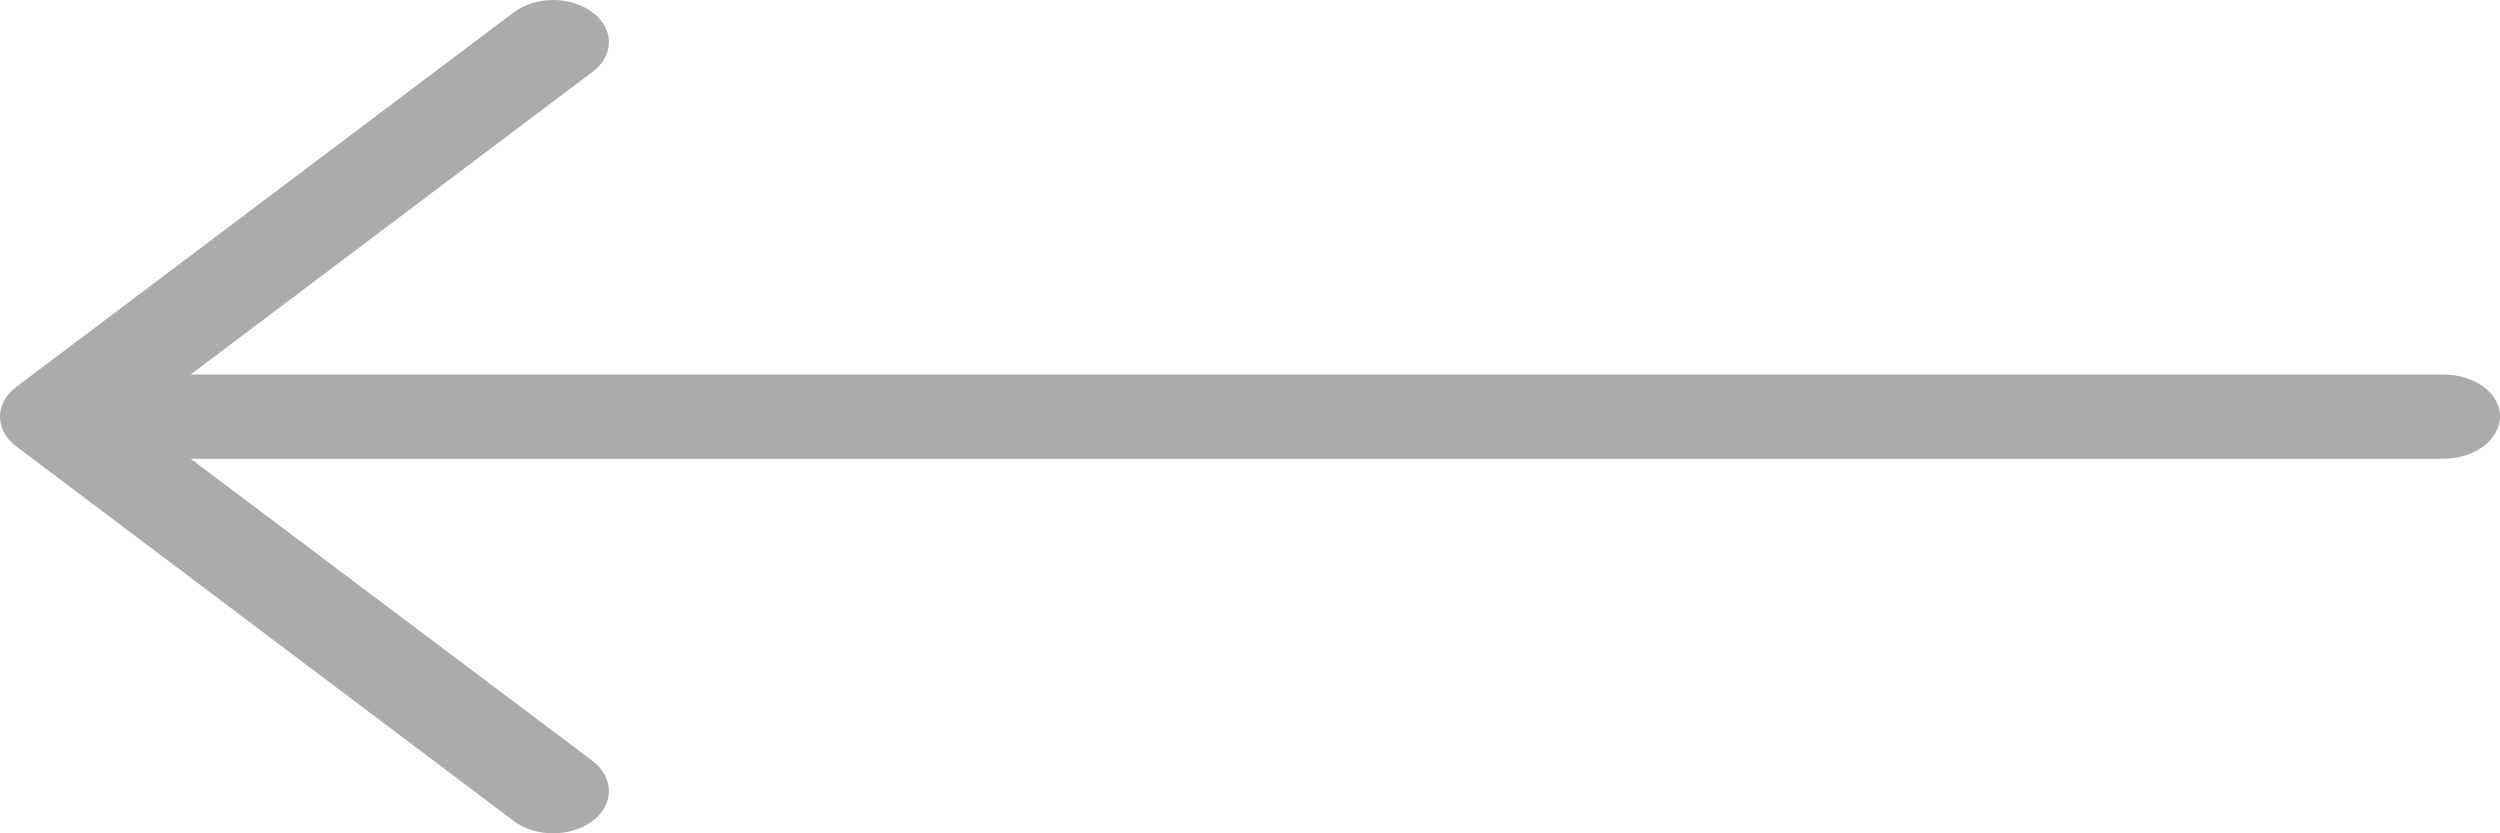 <svg width="54" height="18" viewBox="0 0 54 18" fill="none" xmlns="http://www.w3.org/2000/svg">
<path d="M11.091 0.271C11.57 -0.09 12.325 -0.09 12.804 0.271C13.268 0.619 13.268 1.2 12.804 1.548L4.117 8.09H52.783C53.452 8.09 54 8.49 54 8.993C54 9.496 53.452 9.909 52.783 9.909H4.117L12.804 16.439C13.268 16.8 13.268 17.381 12.804 17.729C12.325 18.09 11.57 18.09 11.091 17.729L0.347 9.639C-0.116 9.29 -0.116 8.709 0.347 8.361L11.091 0.271Z" fill="#ABABAB"/>
</svg>

